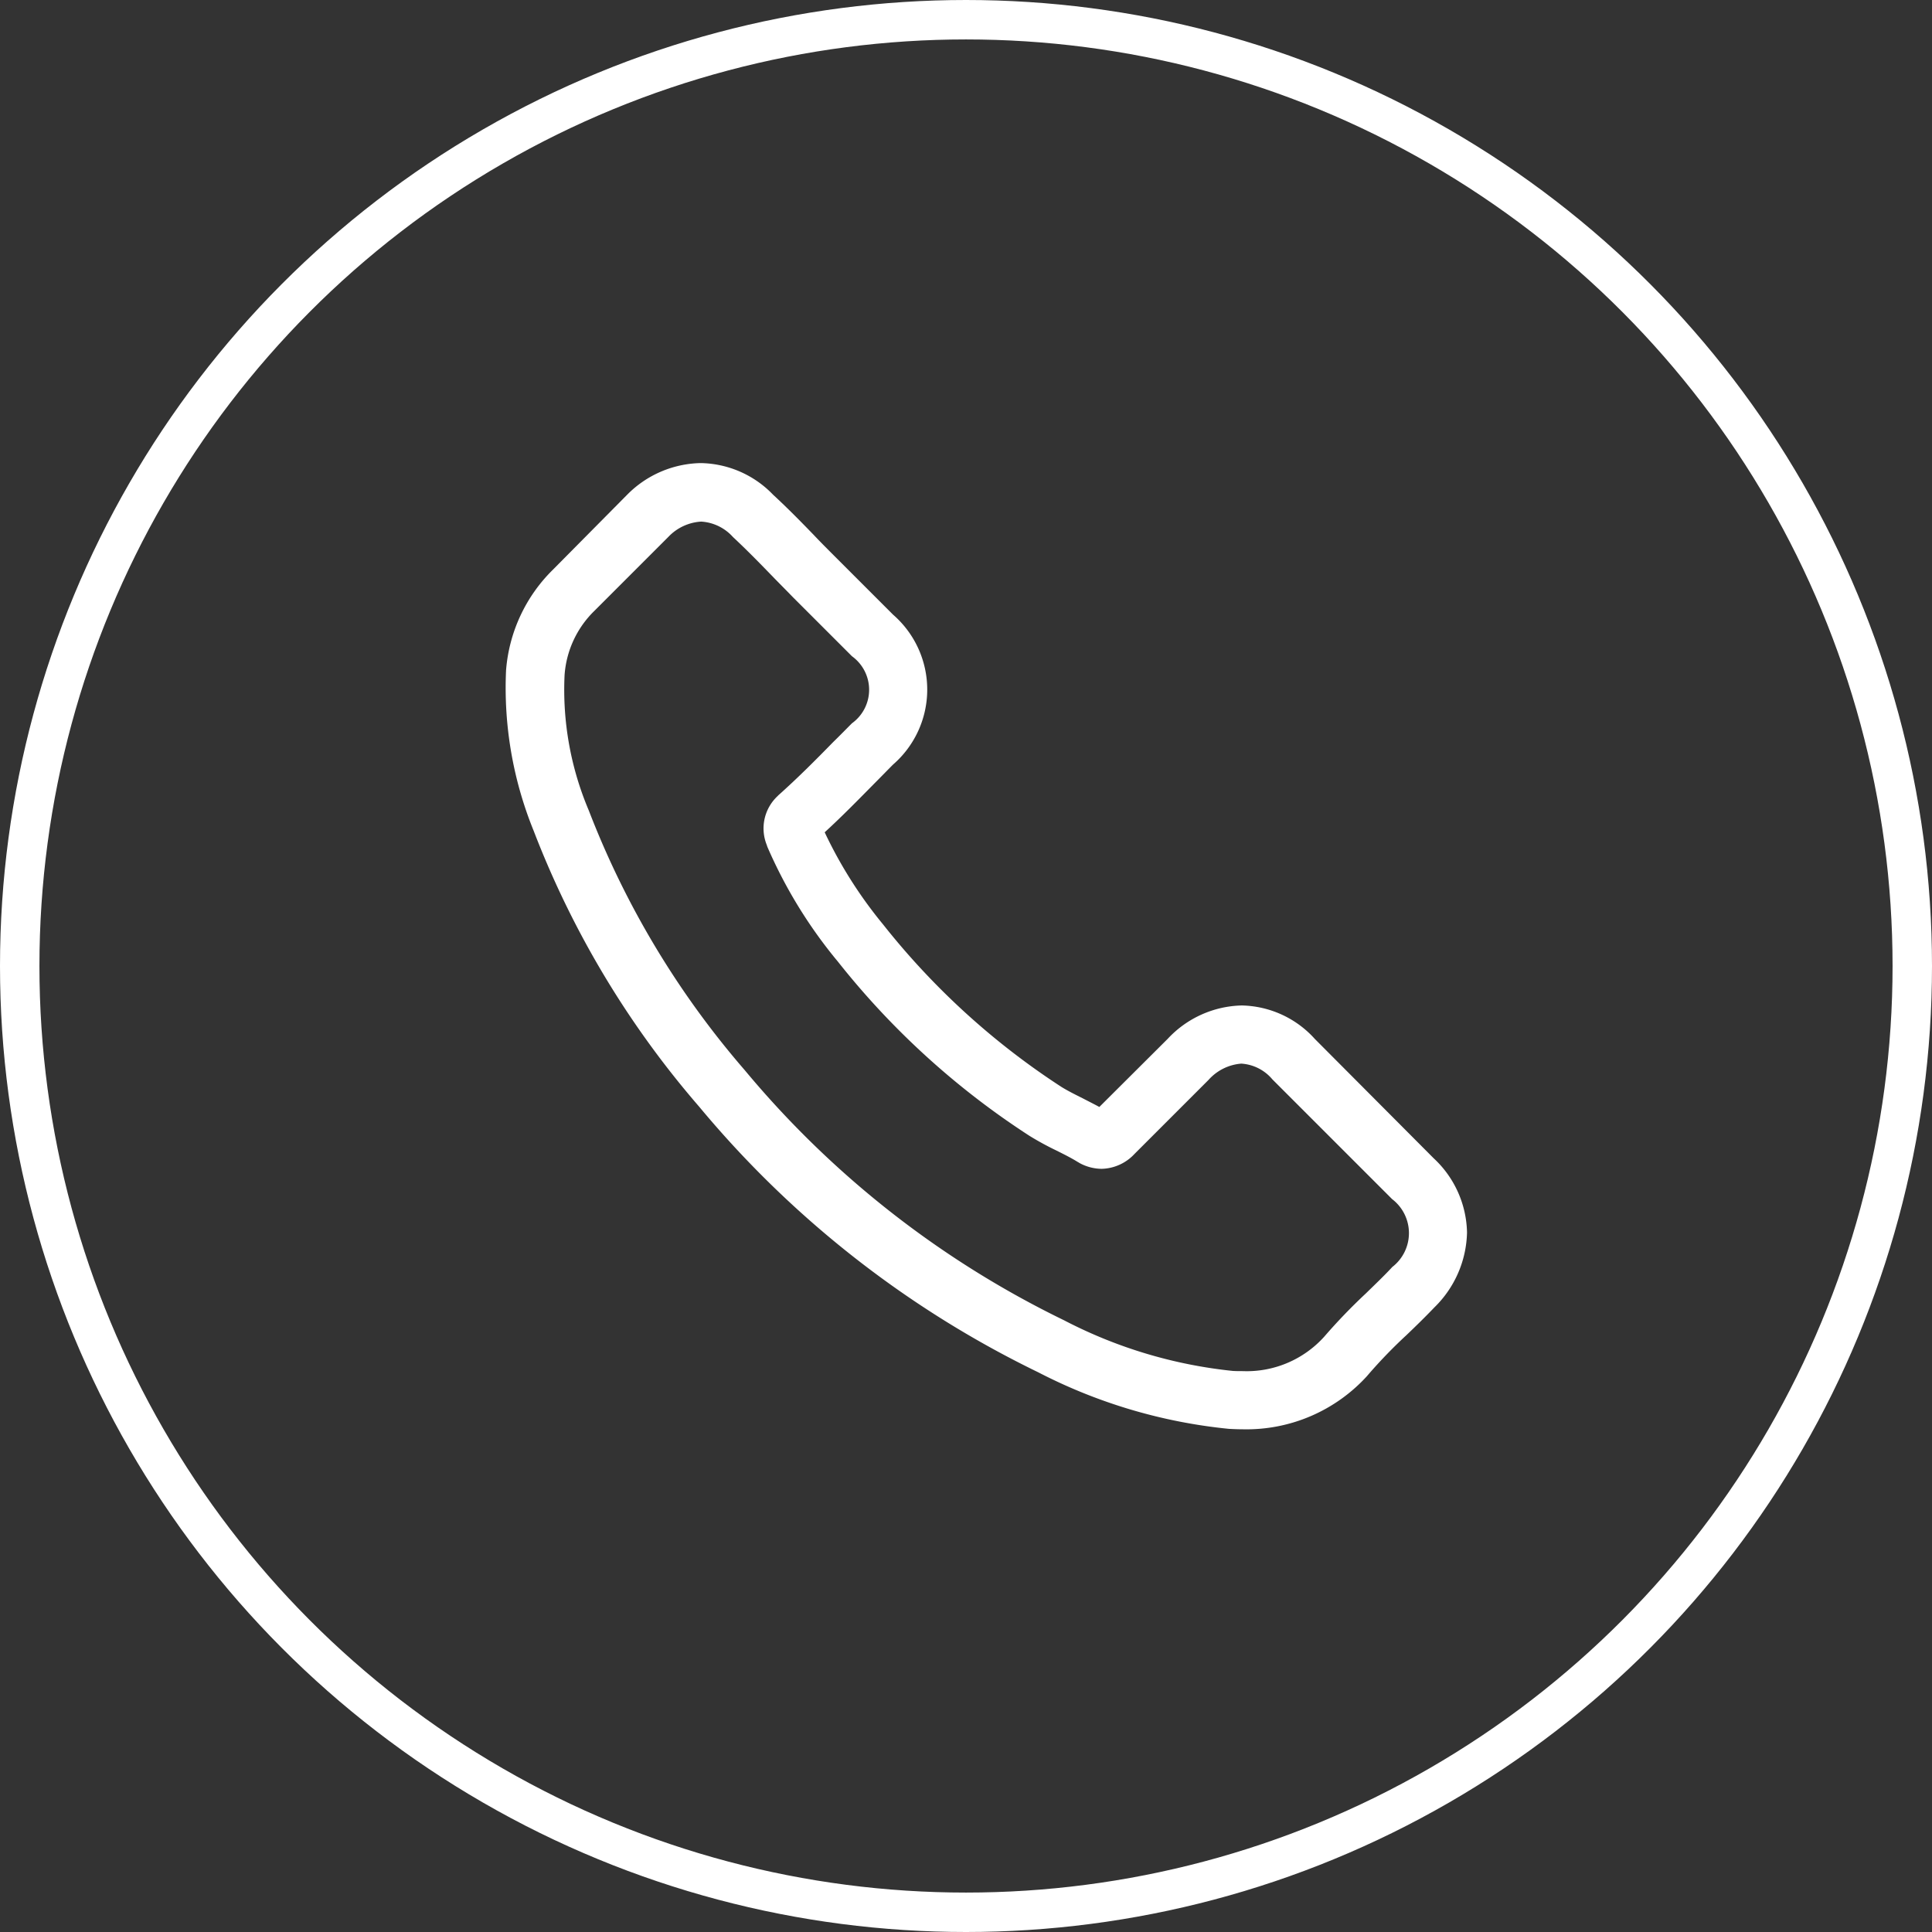 <svg xmlns="http://www.w3.org/2000/svg" width="49" height="49" viewBox="0 0 49 49"><rect x="0" y="0" width="49" height="49" fill="#333333" stroke="none"/><defs><style>.a{fill:none;stroke:#fff;}.b{fill:#fff;}</style></defs><g transform="translate(134.155 104.5)"><circle class="a" cx="24" cy="24" r="24" transform="translate(-133.655 -104)"/><g transform="translate(-121.343 -92.755)"><path class="b" d="M20.881,42.013a2.558,2.558,0,0,0-1.855-.851,2.645,2.645,0,0,0-1.877.845l-1.735,1.729c-.143-.077-.285-.148-.423-.22-.2-.1-.384-.192-.543-.291a18.853,18.853,0,0,1-4.518-4.117,11.122,11.122,0,0,1-1.482-2.338c.45-.412.867-.84,1.274-1.252.154-.154.307-.313.461-.467a2.518,2.518,0,0,0,0-3.8l-1.5-1.5c-.17-.17-.346-.346-.511-.521-.329-.34-.675-.692-1.032-1.021A2.6,2.6,0,0,0,5.3,27.406a2.689,2.689,0,0,0-1.866.807l-.011.011L1.558,30.107A4.016,4.016,0,0,0,.367,32.659a9.623,9.623,0,0,0,.7,4.073,23.635,23.635,0,0,0,4.2,7,25.832,25.832,0,0,0,8.6,6.735A13.4,13.4,0,0,0,18.7,51.9c.115.006.236.011.346.011a4.136,4.136,0,0,0,3.167-1.361c.005-.011.016-.016.022-.027a12.48,12.48,0,0,1,.961-.994c.236-.225.478-.461.714-.708a2.738,2.738,0,0,0,.829-1.9,2.638,2.638,0,0,0-.845-1.883Zm1.965,5.78c-.005,0-.005.006,0,0-.214.231-.434.439-.67.67a14.435,14.435,0,0,0-1.059,1.1,2.646,2.646,0,0,1-2.064.873c-.082,0-.17,0-.253-.005a11.906,11.906,0,0,1-4.282-1.285,24.384,24.384,0,0,1-8.1-6.346,22.286,22.286,0,0,1-3.952-6.582,7.838,7.838,0,0,1-.615-3.436,2.52,2.52,0,0,1,.758-1.63l1.872-1.872a1.248,1.248,0,0,1,.834-.39,1.174,1.174,0,0,1,.8.384l.016.016c.335.313.653.637.988.983.17.176.346.351.521.532l1.5,1.5a1.048,1.048,0,0,1,0,1.7c-.159.159-.313.318-.472.472-.461.472-.9.911-1.378,1.339-.011.011-.022.016-.027.027a1.12,1.12,0,0,0-.285,1.246l.016.049a12.031,12.031,0,0,0,1.773,2.893l.005.005a20.147,20.147,0,0,0,4.874,4.435,7.493,7.493,0,0,0,.675.368c.2.1.384.192.543.291.022.011.044.027.066.038a1.19,1.19,0,0,0,.543.137,1.174,1.174,0,0,0,.834-.379l1.877-1.877a1.242,1.242,0,0,1,.829-.412,1.118,1.118,0,0,1,.79.4l.011.011,3.025,3.025A1.085,1.085,0,0,1,22.846,47.793Z" transform="translate(-0.344 -27.406)"/></g></g></svg>